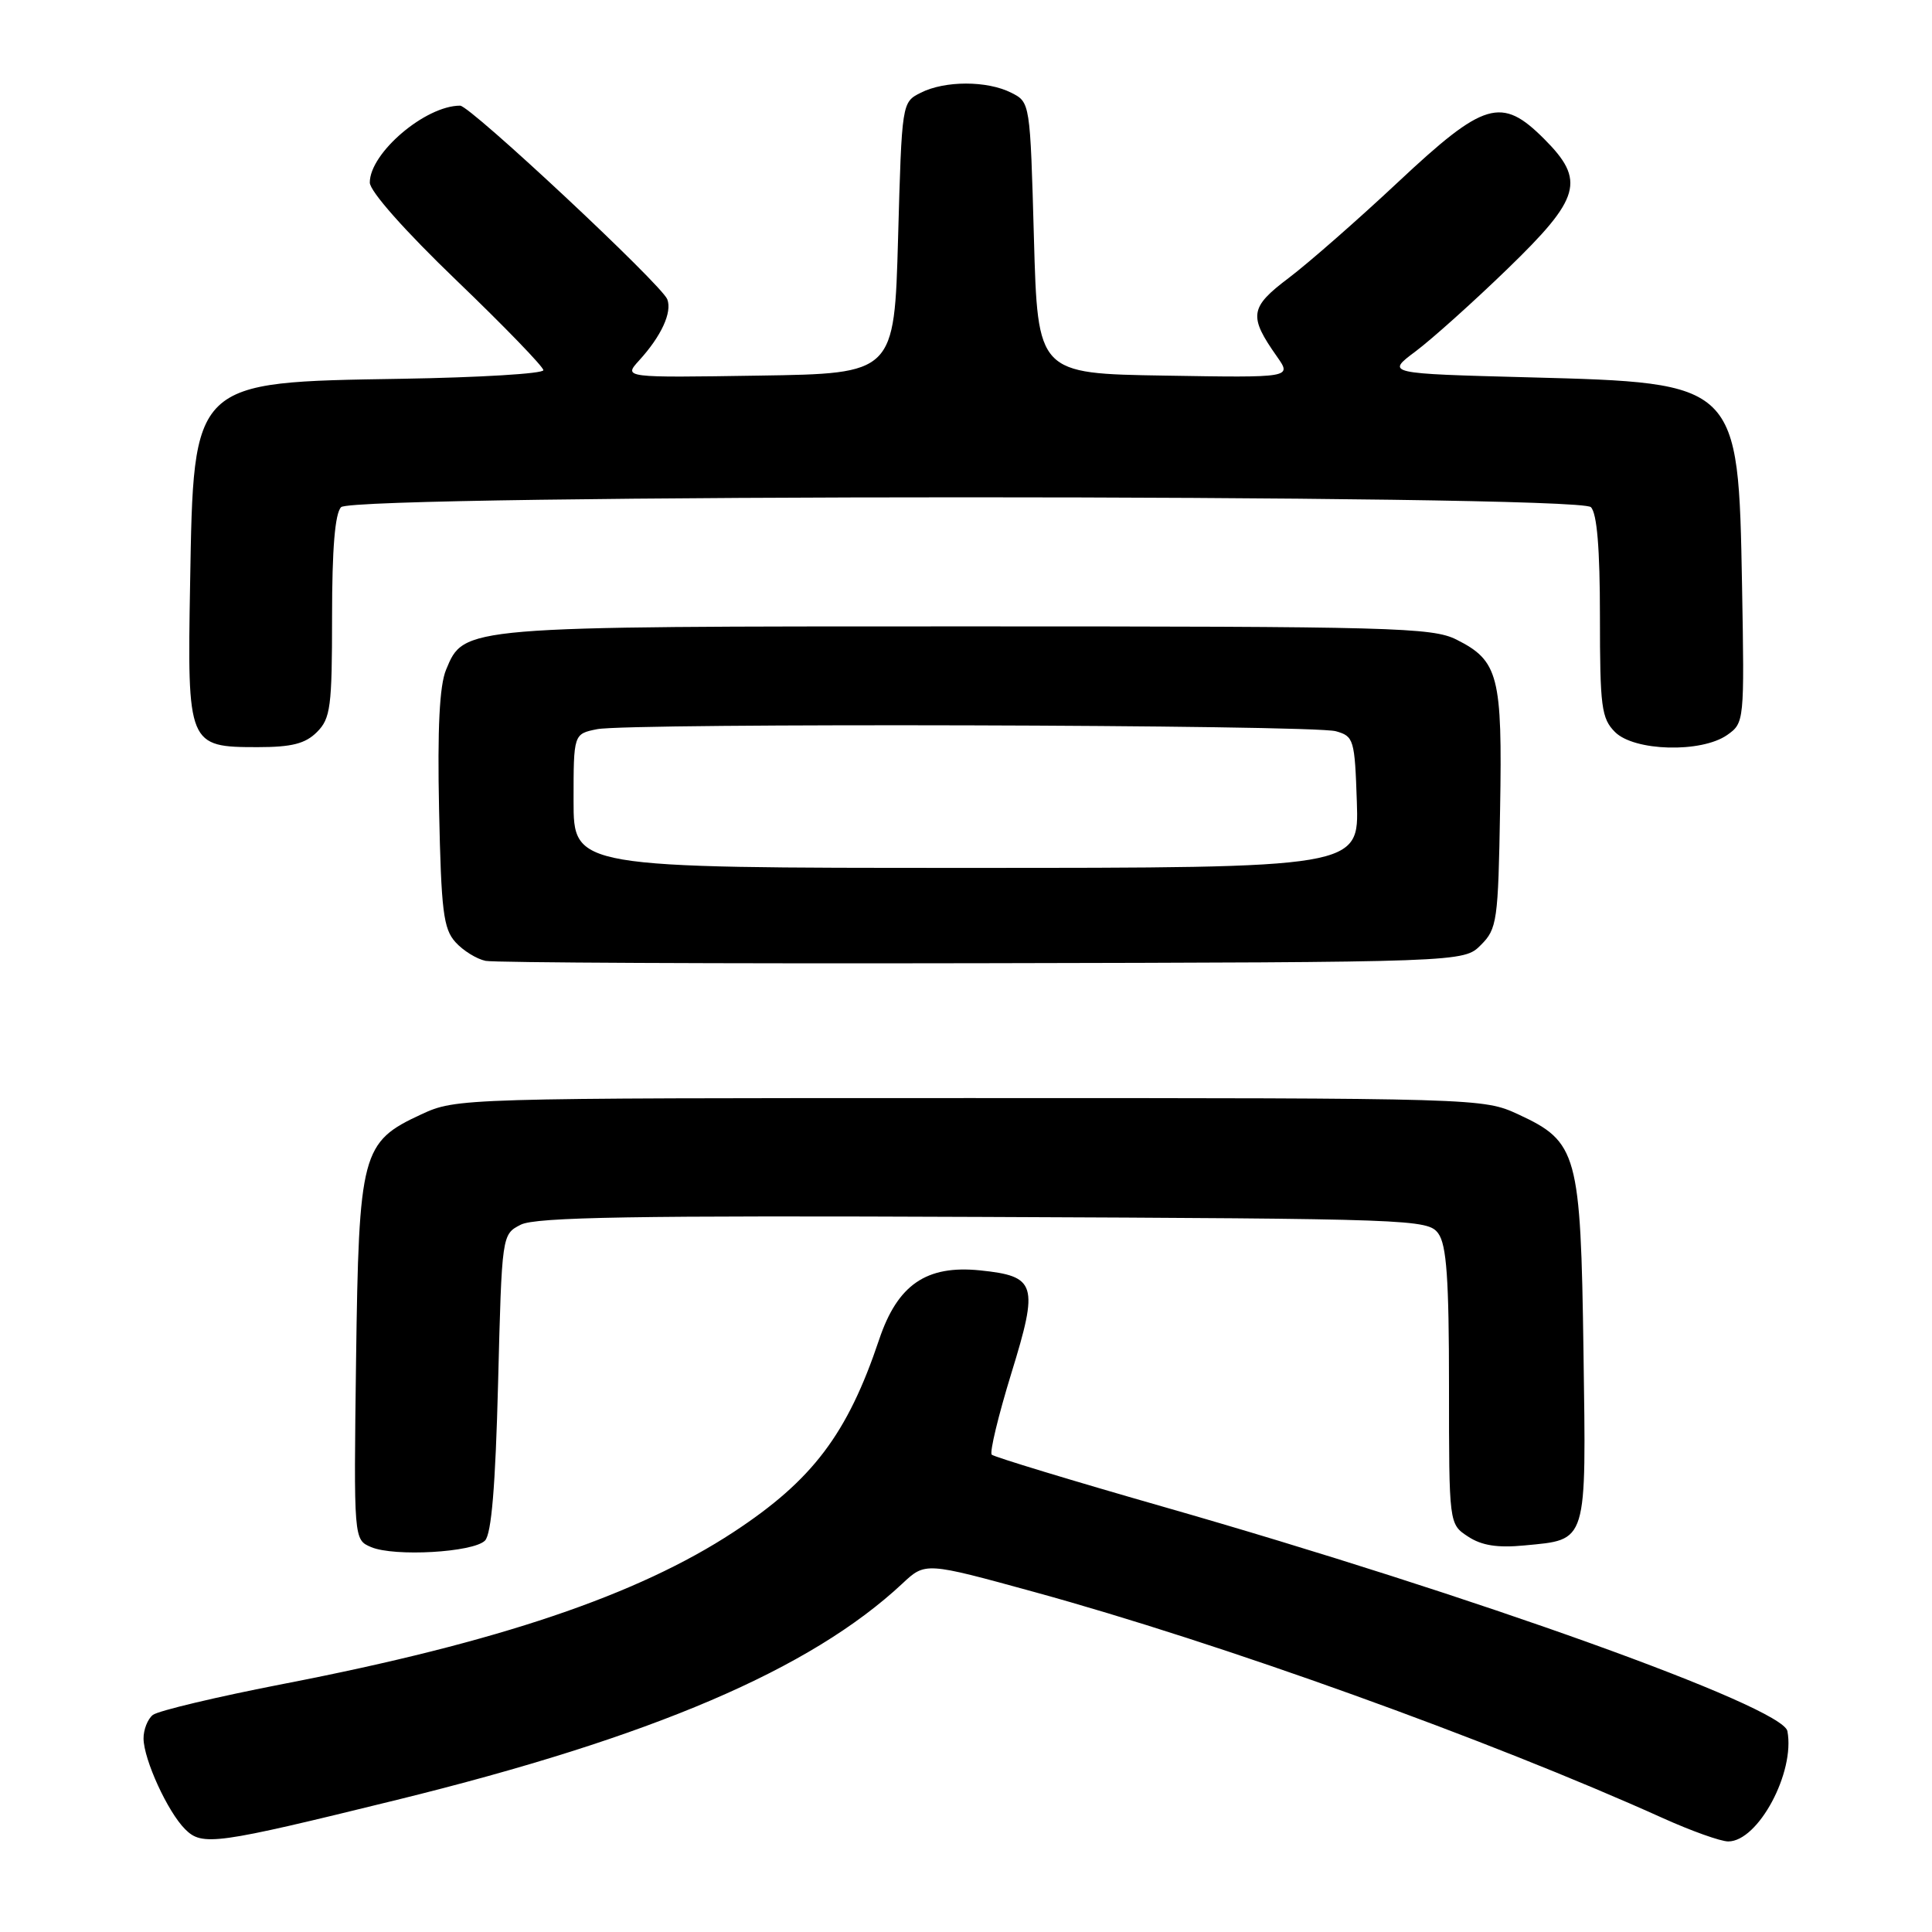 <?xml version="1.0" encoding="UTF-8" standalone="no"?>
<!DOCTYPE svg PUBLIC "-//W3C//DTD SVG 1.1//EN" "http://www.w3.org/Graphics/SVG/1.1/DTD/svg11.dtd" >
<svg xmlns="http://www.w3.org/2000/svg" xmlns:xlink="http://www.w3.org/1999/xlink" version="1.1" viewBox="0 0 256 256">
 <g >
 <path fill="currentColor"
d=" M 52.60 238.49 C 86.45 230.16 107.39 221.20 119.56 209.84 C 122.61 206.98 122.61 206.98 137.06 210.95 C 161.76 217.73 197.35 230.54 220.34 240.91 C 224.11 242.61 228.00 244.00 229.00 244.00 C 232.97 244.00 237.88 234.83 236.84 229.38 C 236.21 226.13 195.38 211.46 154.06 199.63 C 141.91 196.15 131.72 193.05 131.41 192.75 C 131.11 192.44 132.28 187.59 134.01 181.96 C 137.65 170.16 137.33 169.10 129.85 168.33 C 122.74 167.61 118.93 170.23 116.49 177.50 C 112.29 190.02 107.67 196.13 97.21 203.00 C 84.46 211.37 65.99 217.61 37.74 223.09 C 28.81 224.82 20.94 226.69 20.25 227.24 C 19.56 227.79 19.01 229.20 19.02 230.37 C 19.05 233.16 22.22 240.08 24.53 242.38 C 26.80 244.65 28.53 244.41 52.60 238.49 Z  M 64.26 204.14 C 65.12 203.28 65.65 196.92 66.00 183.23 C 66.50 163.56 66.50 163.56 69.00 162.28 C 70.96 161.27 84.11 161.05 130.33 161.25 C 187.26 161.49 189.21 161.56 190.58 163.44 C 191.68 164.95 192.00 169.46 192.00 183.67 C 192.00 201.95 192.00 201.95 194.52 203.60 C 196.32 204.79 198.43 205.12 201.98 204.78 C 210.42 203.97 210.18 204.76 209.82 179.07 C 209.45 152.81 209.03 151.29 201.18 147.66 C 196.53 145.51 196.09 145.50 128.50 145.50 C 60.91 145.50 60.47 145.51 55.82 147.66 C 47.91 151.32 47.55 152.67 47.18 180.26 C 46.87 204.02 46.87 204.02 49.18 205.00 C 52.25 206.30 62.70 205.70 64.26 204.14 Z  M 196.22 125.22 C 198.37 123.08 198.52 122.07 198.77 107.22 C 199.08 89.55 198.56 87.55 192.99 84.75 C 189.78 83.14 184.56 83.00 128.22 83.00 C 61.06 83.00 61.50 82.96 59.10 88.76 C 58.24 90.84 57.95 96.51 58.18 107.28 C 58.46 120.71 58.75 123.07 60.35 124.84 C 61.37 125.97 63.17 127.08 64.35 127.32 C 65.53 127.56 95.18 127.70 130.22 127.63 C 193.95 127.50 193.95 127.50 196.22 125.22 Z  M 42.00 97.00 C 43.80 95.20 44.00 93.67 44.00 81.70 C 44.00 72.69 44.39 68.01 45.20 67.20 C 46.94 65.46 209.06 65.46 210.80 67.20 C 211.61 68.01 212.00 72.69 212.00 81.70 C 212.00 93.67 212.20 95.20 214.00 97.00 C 216.55 99.55 225.43 99.79 228.86 97.39 C 231.13 95.79 231.15 95.61 230.83 77.59 C 230.34 50.71 230.37 50.73 202.62 50.00 C 183.64 49.50 183.64 49.50 187.57 46.56 C 189.73 44.94 195.21 40.03 199.75 35.63 C 209.47 26.22 210.12 23.92 204.60 18.40 C 198.95 12.75 196.68 13.42 185.25 24.13 C 179.89 29.15 173.36 34.87 170.75 36.84 C 165.58 40.74 165.42 41.88 169.22 47.27 C 171.17 50.05 171.17 50.05 154.34 49.77 C 137.50 49.50 137.50 49.50 137.00 31.53 C 136.50 13.58 136.50 13.55 134.00 12.29 C 130.80 10.67 125.20 10.67 122.00 12.29 C 119.50 13.55 119.50 13.58 119.00 31.53 C 118.50 49.50 118.50 49.50 100.55 49.77 C 82.61 50.05 82.61 50.05 84.68 47.77 C 87.63 44.54 89.08 41.38 88.42 39.66 C 87.67 37.71 62.31 14.00 60.97 14.00 C 56.36 14.00 49.00 20.27 49.00 24.19 C 49.00 25.34 53.65 30.59 60.50 37.17 C 66.83 43.25 72.00 48.60 72.00 49.05 C 72.00 49.51 63.56 50.02 53.25 50.19 C 25.34 50.65 25.66 50.34 25.19 77.35 C 24.81 98.75 24.91 99.00 34.15 99.00 C 38.67 99.00 40.46 98.54 42.00 97.00 Z  M 76.00 106.12 C 76.00 97.25 76.00 97.25 79.12 96.62 C 83.37 95.78 173.86 96.02 177.00 96.89 C 179.39 97.56 179.51 97.96 179.79 106.29 C 180.08 115.00 180.08 115.00 128.04 115.00 C 76.00 115.00 76.00 115.00 76.00 106.12 Z "/>
</g>
</svg>